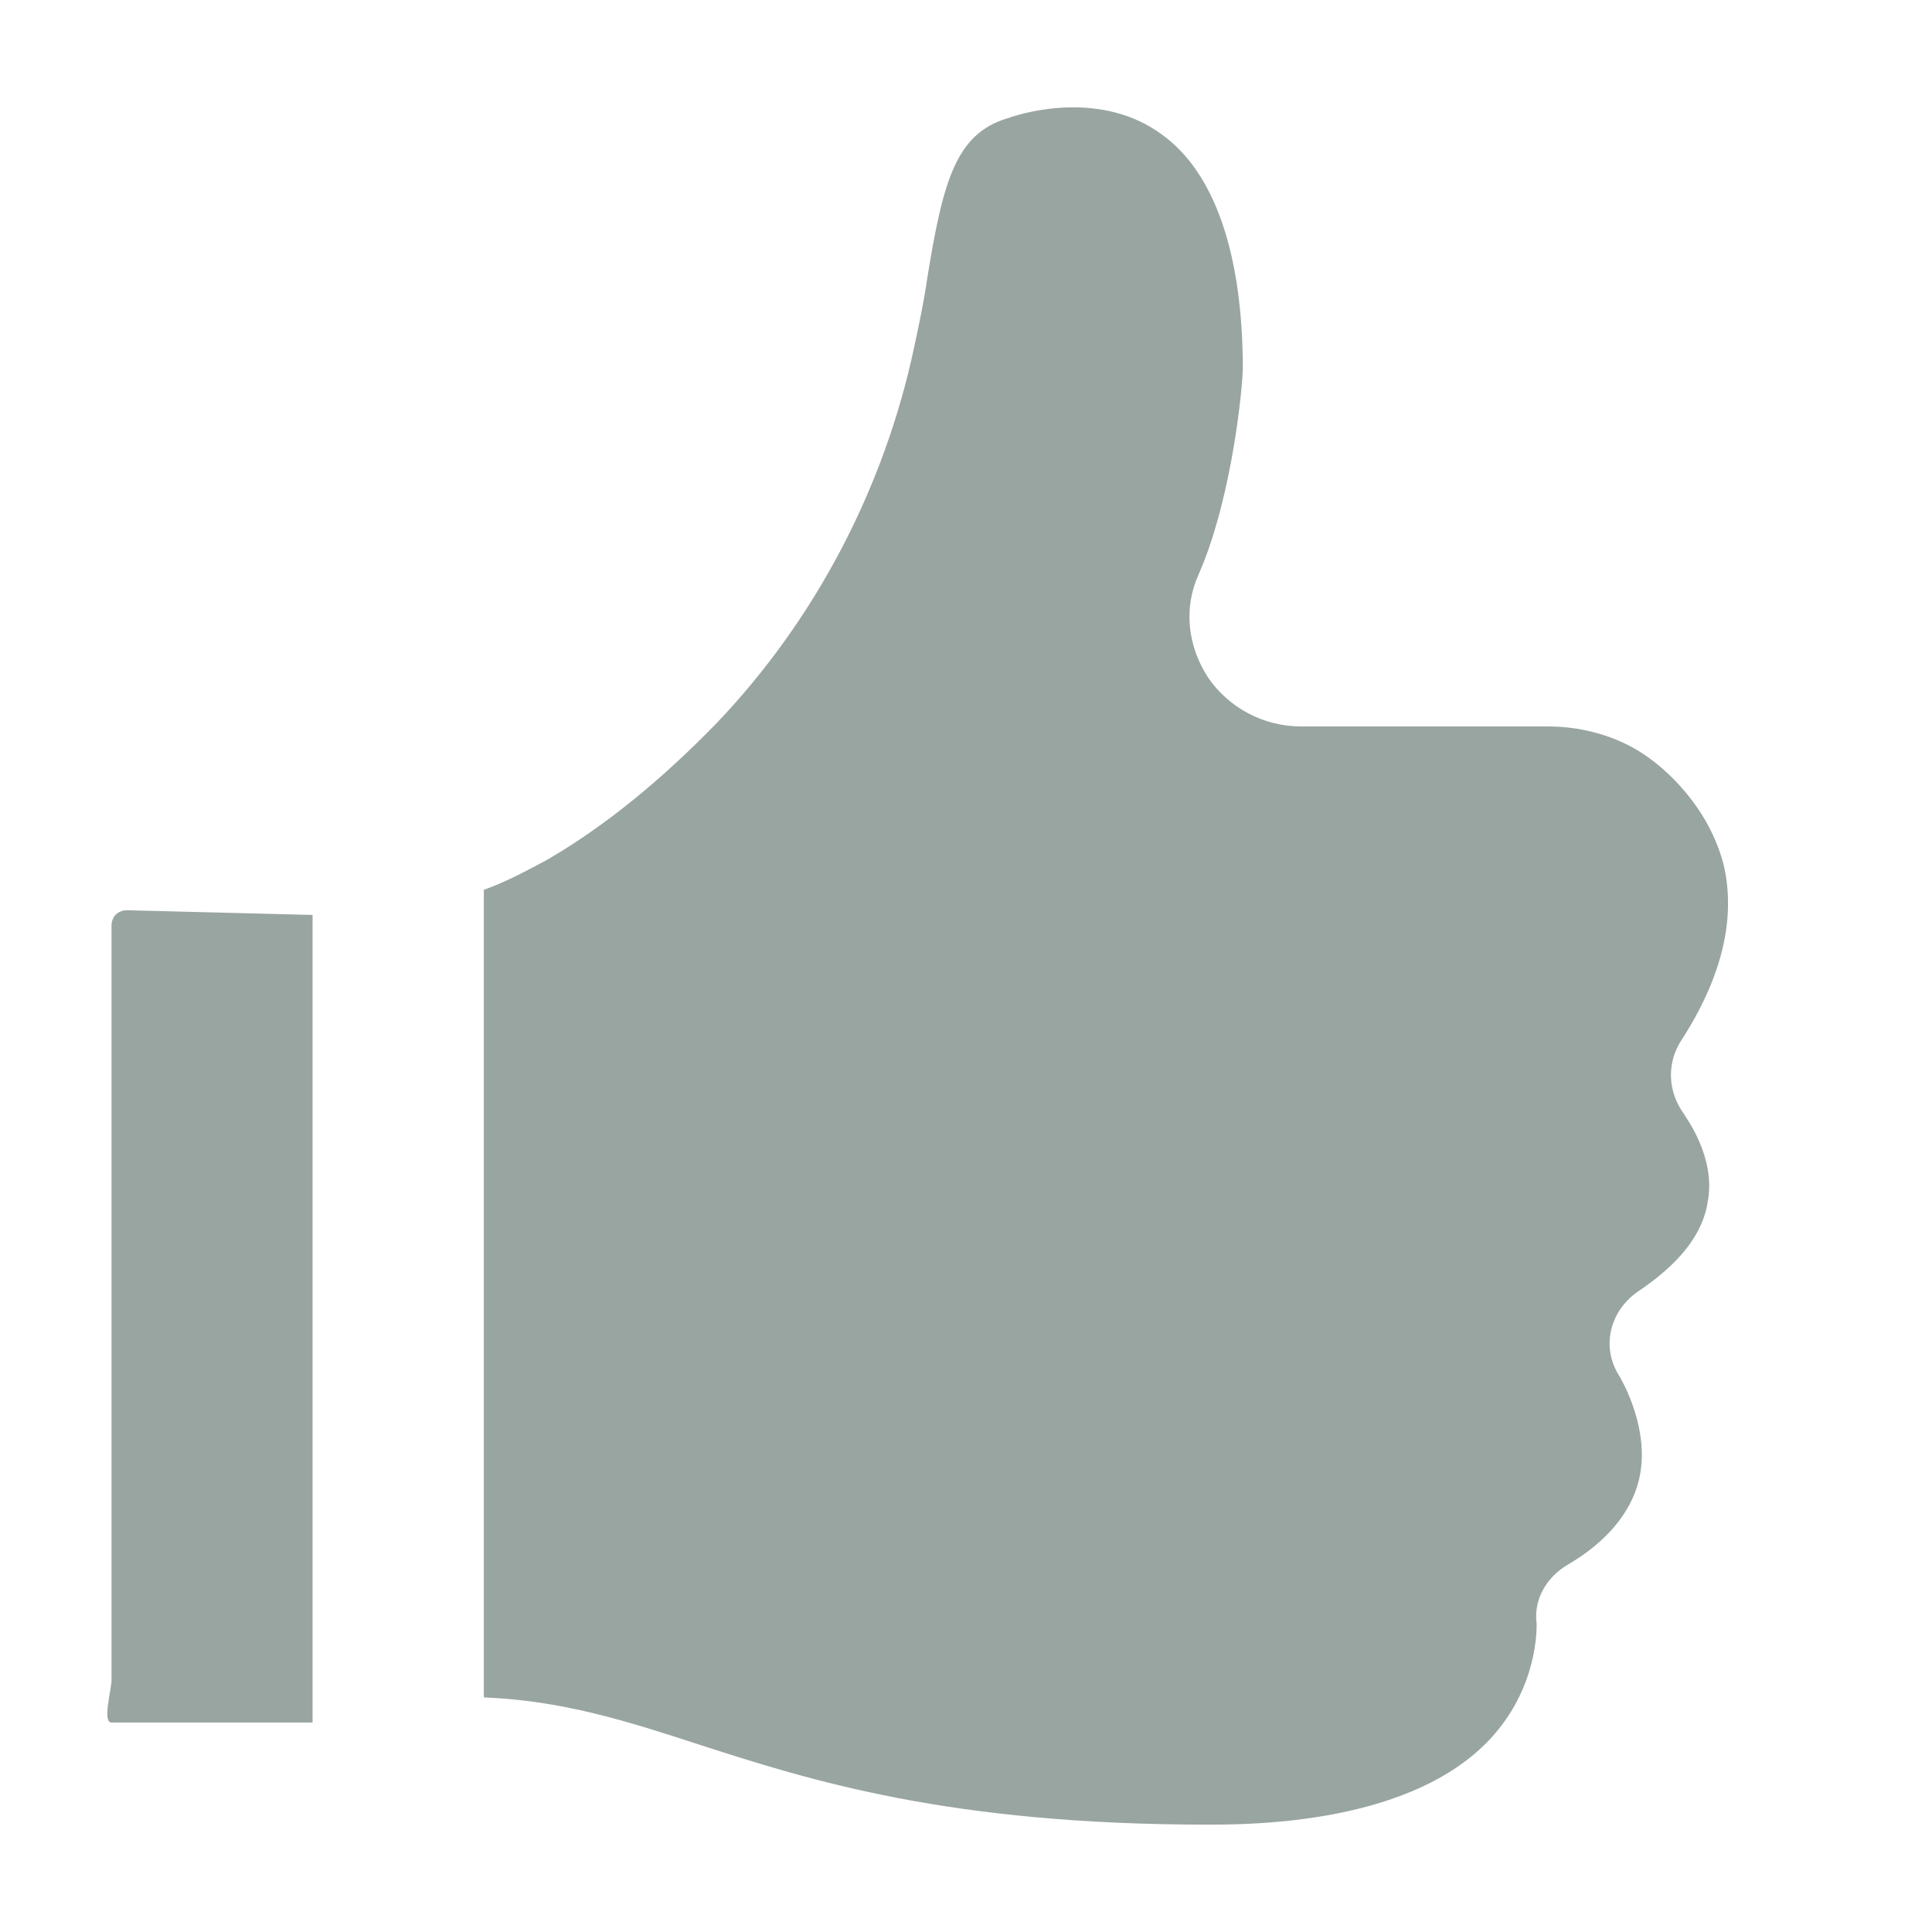 <?xml version="1.0" encoding="UTF-8"?>
<svg width="14px" height="14px" viewBox="0 0 14 14" version="1.1" xmlns="http://www.w3.org/2000/svg" xmlns:xlink="http://www.w3.org/1999/xlink">
    <!-- Generator: Sketch 50 (54983) - http://www.bohemiancoding.com/sketch -->
    <title>c_6</title>
    <desc>Created with Sketch.</desc>
    <defs></defs>
    <g id="开发资源" stroke="none" stroke-width="1" fill="none" fill-rule="evenodd">
        <g id="开发文档" transform="translate(-340, -1751)">
            <g id="z-s" transform="translate(340, 1751)">
                <g id="Group-23">
                    <path d="M12.182,7.541 C12.478,7.085 12.581,6.653 12.49,6.266 C12.387,5.867 12.091,5.571 11.863,5.435 C11.67,5.321 11.442,5.264 11.214,5.264 L9.427,5.264 C9.154,5.264 8.903,5.127 8.755,4.911 C8.607,4.683 8.573,4.41 8.687,4.159 C8.903,3.67 8.994,2.941 9.006,2.679 C9.006,1.837 8.801,1.245 8.414,0.971 C7.992,0.664 7.457,0.801 7.298,0.858 C6.922,0.971 6.831,1.324 6.717,2.03 C6.694,2.19 6.66,2.349 6.626,2.508 C6.41,3.533 5.909,4.49 5.192,5.241 C4.804,5.64 4.395,5.981 3.962,6.232 C3.814,6.311 3.666,6.391 3.506,6.448 L3.506,12.3 C4.076,12.323 4.543,12.471 5.066,12.642 C5.875,12.903 6.877,13.222 8.755,13.222 L8.778,13.222 C9.723,13.222 10.417,13.006 10.793,12.607 C11.146,12.232 11.135,11.799 11.135,11.765 C11.112,11.594 11.203,11.435 11.351,11.344 C11.647,11.173 11.818,10.957 11.875,10.729 C11.966,10.364 11.75,10 11.738,9.977 C11.602,9.772 11.658,9.511 11.863,9.363 C12.171,9.158 12.342,8.941 12.376,8.702 C12.433,8.383 12.216,8.099 12.205,8.076 C12.08,7.905 12.08,7.7 12.182,7.541 Z M0.808,6.71 L0.808,12.175 C0.808,12.243 0.74,12.482 0.808,12.482 L2.265,12.482 L2.265,6.63 L0.922,6.596 C0.854,6.596 0.808,6.641 0.808,6.71 Z" id="Shape" fill="#99A5A0" fill-rule="nonzero"></path>
                    <rect id="Rectangle-8" fill="#D8D8D8" opacity="0" x="0" y="0" width="14" height="14"></rect>
                </g>
            </g>
        </g>
    </g>
</svg>